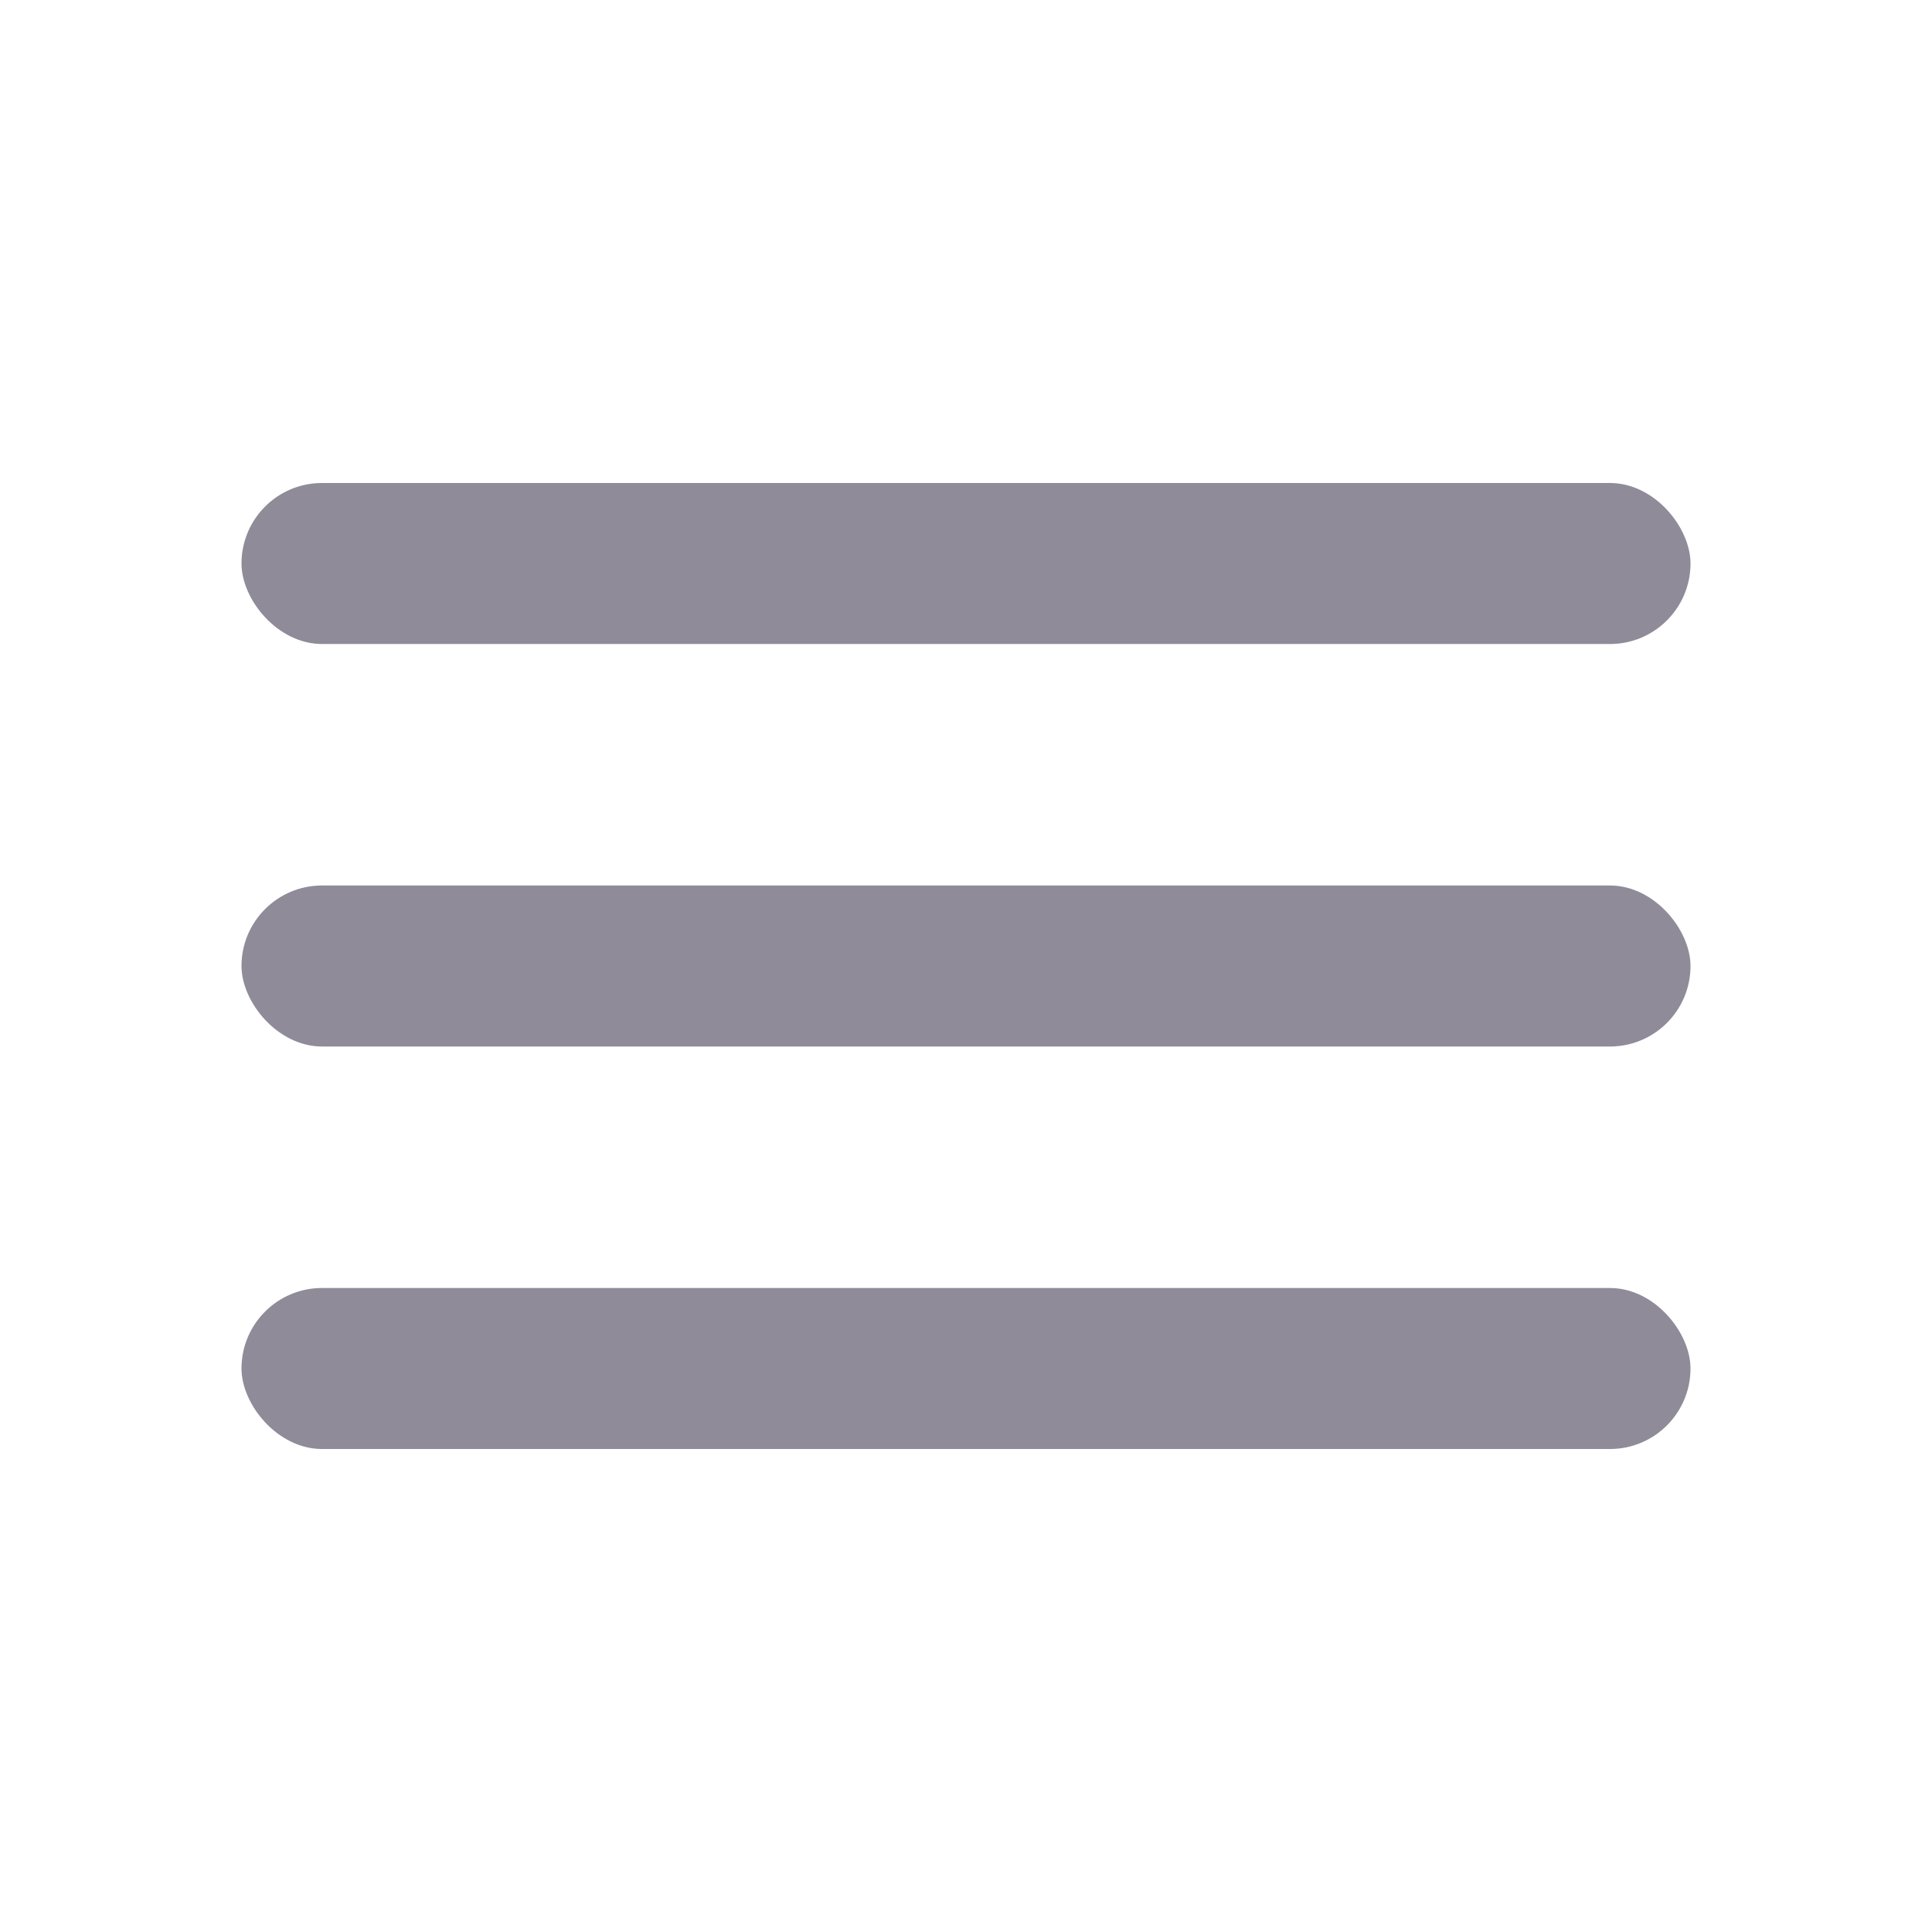 <svg width="24" height="24" viewBox="0 0 24 24" fill="none" xmlns="http://www.w3.org/2000/svg">
<rect x="3" y="6" width="18" height="2" rx="1" fill="#8F8B99"/>
<rect x="3" y="11" width="18" height="2" rx="1" fill="#8F8B99"/>
<rect x="3" y="16" width="18" height="2" rx="1" fill="#8F8B99"/>
</svg>
